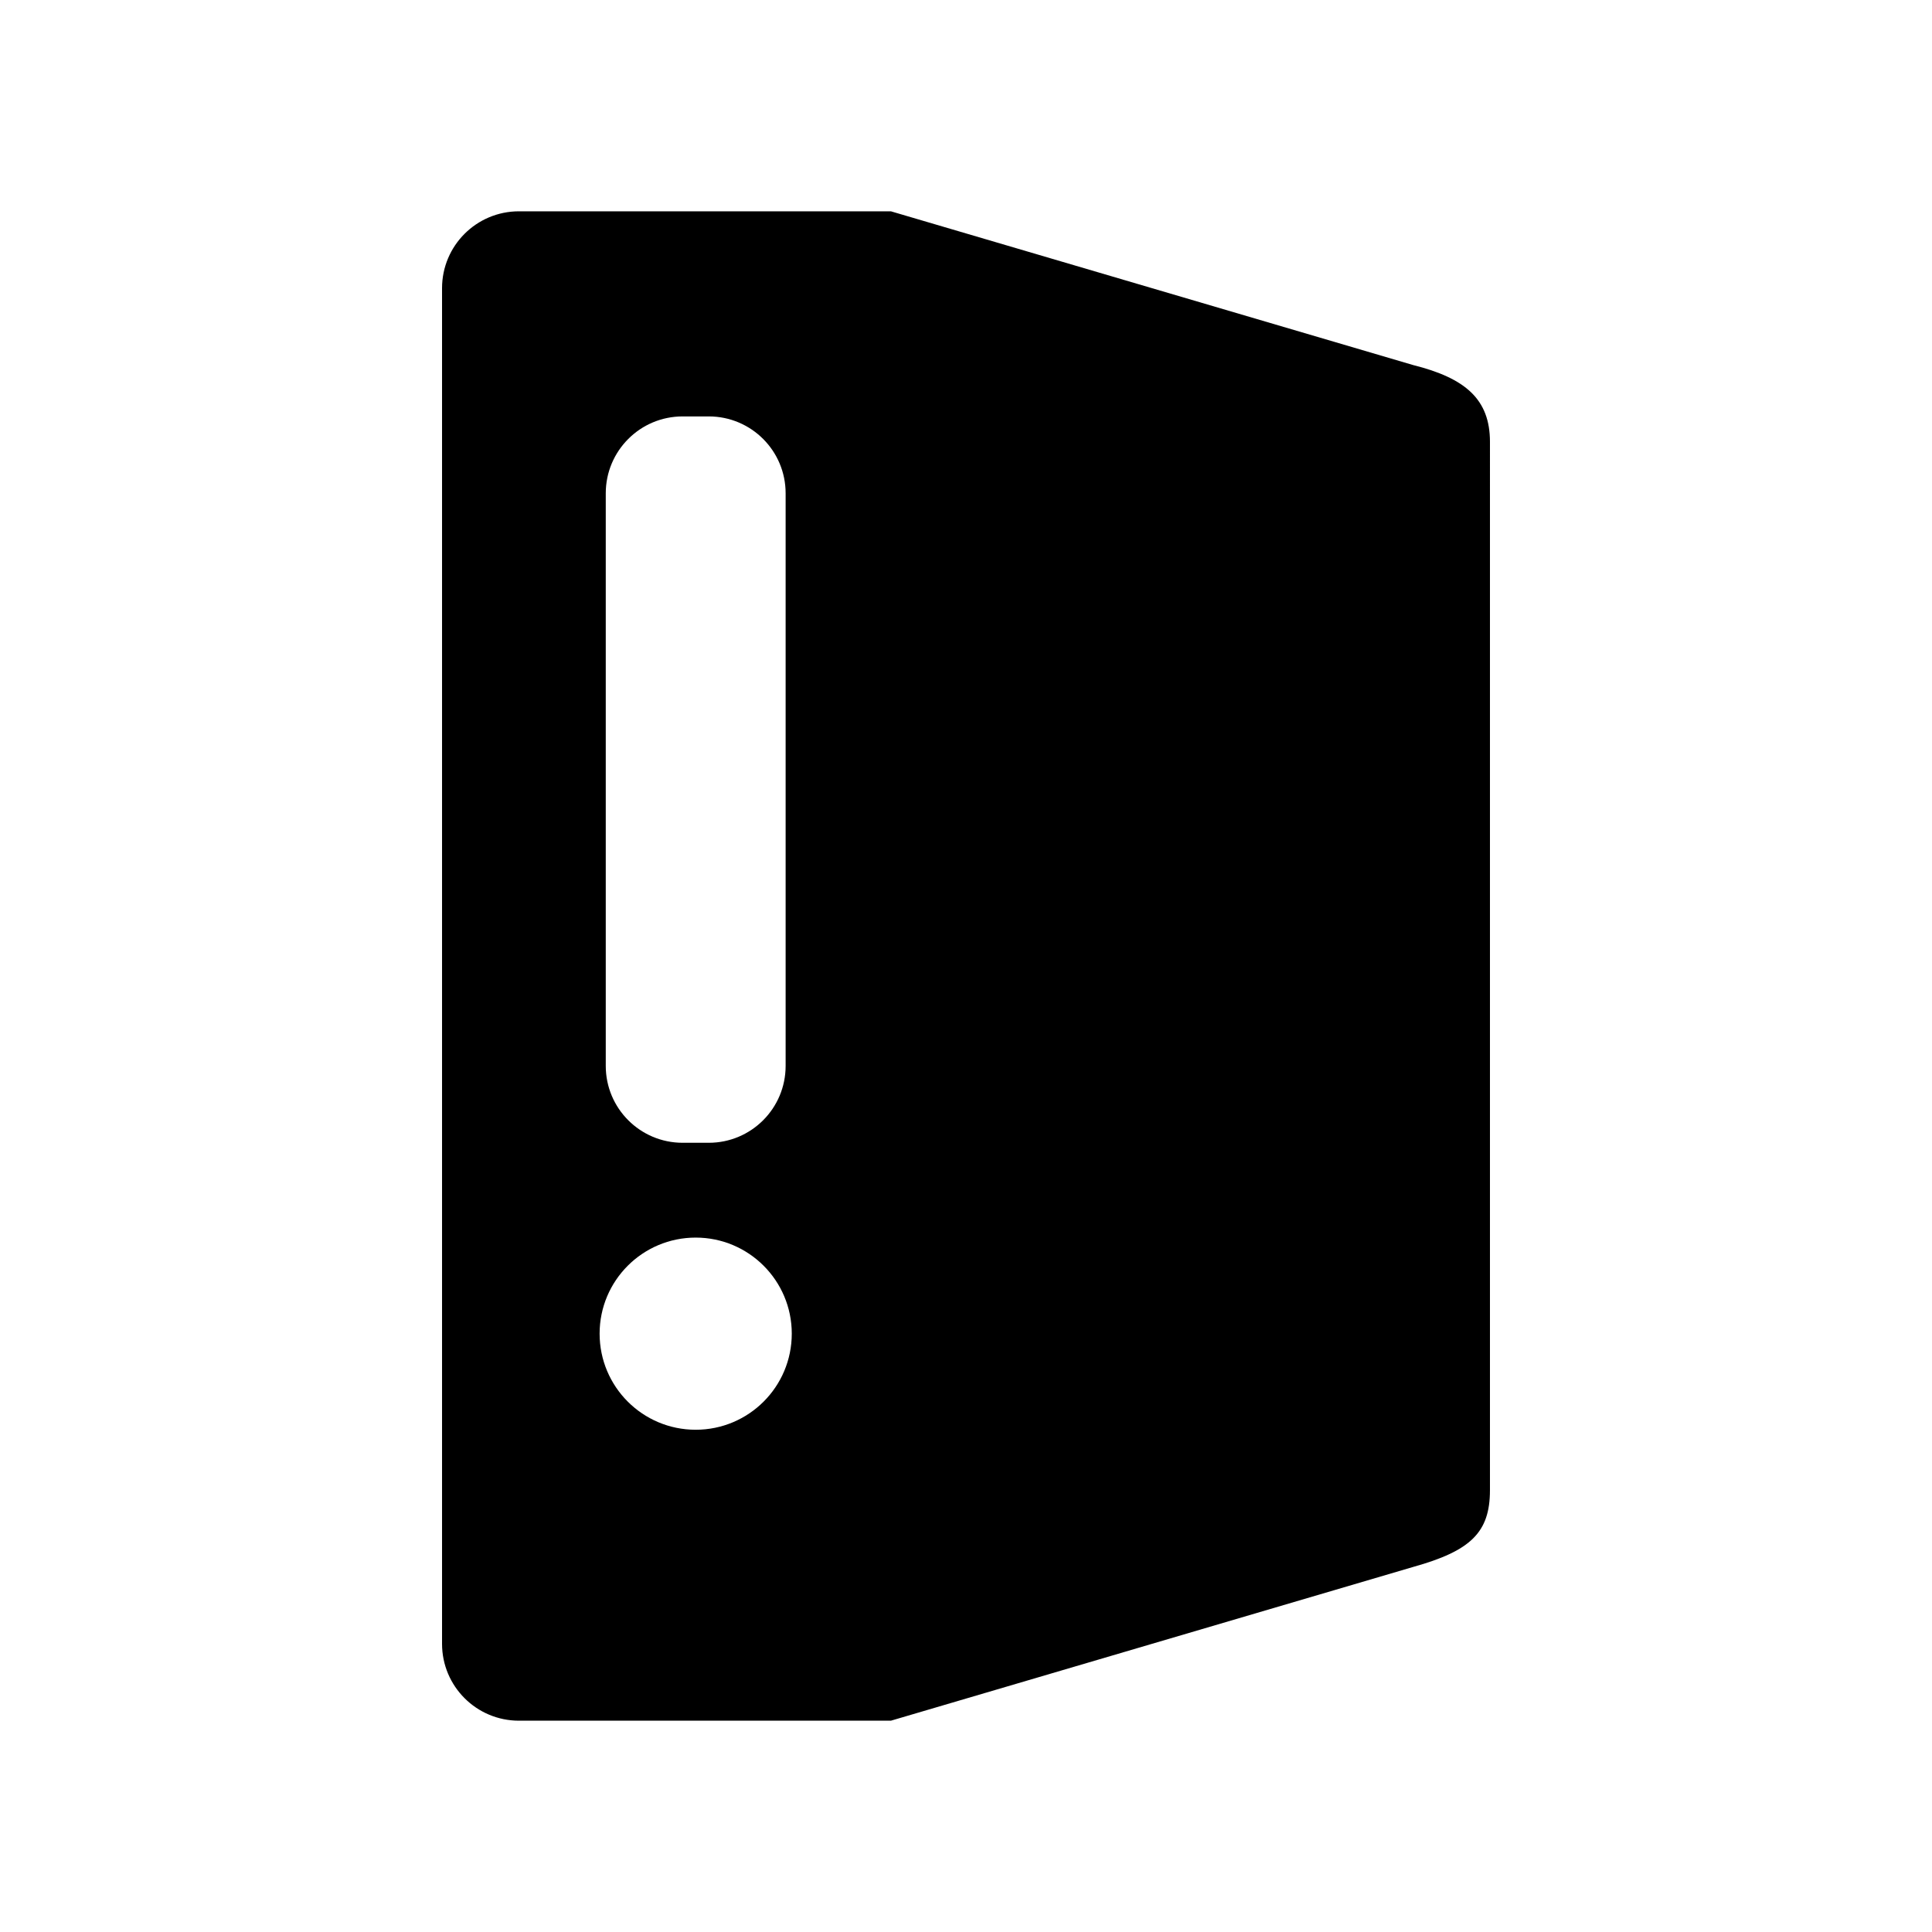 <?xml version="1.0" encoding="utf-8"?>
<!-- Generator: Adobe Illustrator 16.0.0, SVG Export Plug-In . SVG Version: 6.00 Build 0)  -->
<!DOCTYPE svg PUBLIC "-//W3C//DTD SVG 1.1//EN" "http://www.w3.org/Graphics/SVG/1.1/DTD/svg11.dtd">
<svg version="1.1" id="Layer_1" xmlns="http://www.w3.org/2000/svg" xmlns:xlink="http://www.w3.org/1999/xlink" x="0px" y="0px"
	 width="512px" height="512px" viewBox="0 0 512 512" enable-background="new 0 0 512 512" xml:space="preserve">
<g>
	<path d="M374.484,96.74L236.104,56h-98.588c-11.25,0-20.37,9.119-20.37,20.369v359.263c0,11.25,9.12,20.368,20.37,20.368h98.588
		l138.38-40.74c15.25-4.26,20.37-9.119,20.37-20.369V117.109C394.854,105.859,388.428,100.233,374.484,96.74z M160.533,130.726
		c0-11.251,9.12-20.372,20.371-20.372h6.925c11.251,0,20.371,9.121,20.371,20.372V282.48c0,11.251-9.12,20.37-20.371,20.37h-6.925
		c-11.251,0-20.371-9.119-20.371-20.37V130.726z M184.365,378.898c-14.063,0-25.461-11.398-25.461-25.463
		c0-14.063,11.399-25.46,25.461-25.46c14.062,0,25.463,11.397,25.463,25.46C209.828,367.5,198.427,378.898,184.365,378.898z"/>
</g>
</svg>
